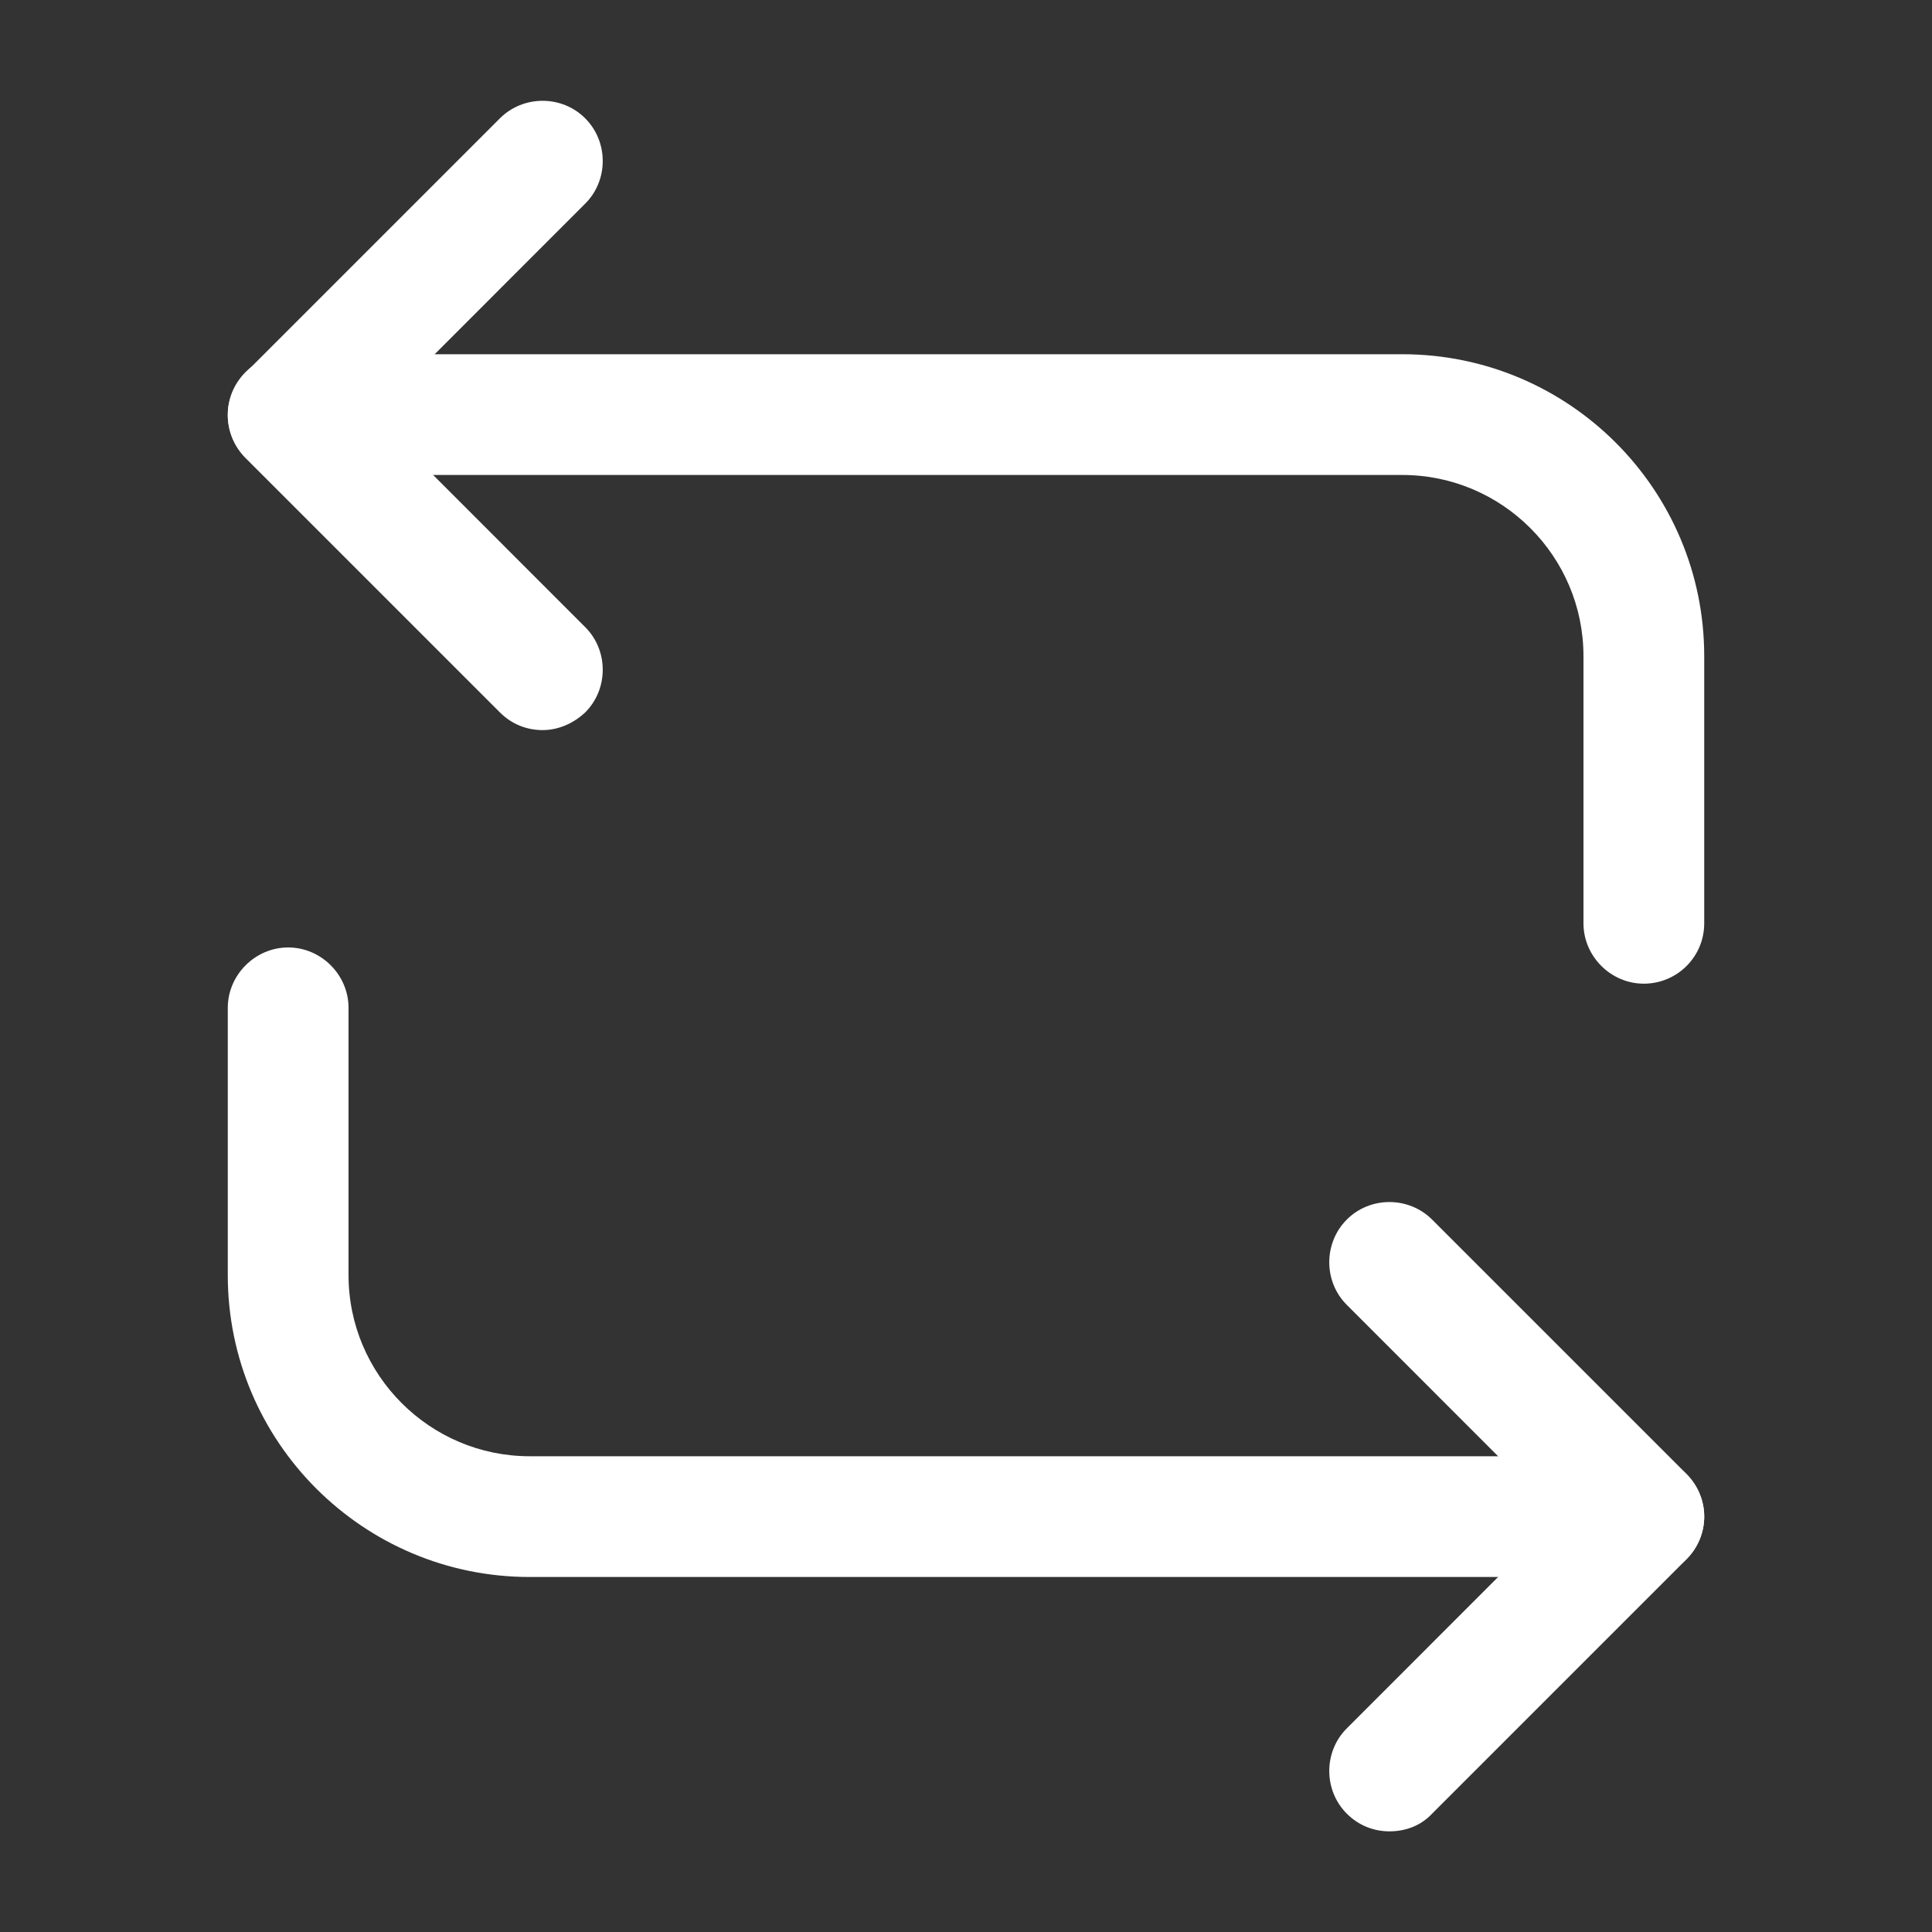 <svg width="20" height="20" viewBox="0 0 20 20" fill="none" xmlns="http://www.w3.org/2000/svg">
<rect x="0" y="0" width="20" height="20" fill="#333333" stroke="none"/>
<path d="M17.017 10.183C16.675 10.183 16.392 9.9 16.392 9.558V6.792C16.392 5.758 15.55 4.917 14.517 4.917H2.983C2.642 4.917 2.358 4.633 2.358 4.292C2.358 3.95 2.642 3.667 2.983 3.667H14.517C16.242 3.667 17.642 5.067 17.642 6.792V9.558C17.642 9.908 17.358 10.183 17.017 10.183Z" fill="white"/>
<path d="M5.617 7.558C5.458 7.558 5.3 7.5 5.175 7.375L2.542 4.742C2.425 4.625 2.358 4.467 2.358 4.3C2.358 4.133 2.425 3.975 2.542 3.858L5.175 1.225C5.417 0.983 5.817 0.983 6.058 1.225C6.3 1.467 6.3 1.867 6.058 2.108L3.867 4.3L6.058 6.492C6.3 6.733 6.3 7.133 6.058 7.375C5.933 7.492 5.775 7.558 5.617 7.558Z" fill="white"/>
<path d="M17.017 16.325H5.483C3.758 16.325 2.358 14.925 2.358 13.2V10.433C2.358 10.092 2.642 9.808 2.983 9.808C3.325 9.808 3.608 10.092 3.608 10.433V13.2C3.608 14.233 4.45 15.075 5.483 15.075H17.017C17.358 15.075 17.642 15.358 17.642 15.7C17.642 16.042 17.358 16.325 17.017 16.325Z" fill="white"/>
<path d="M14.383 18.958C14.225 18.958 14.067 18.9 13.942 18.775C13.7 18.533 13.7 18.133 13.942 17.892L16.133 15.7L13.942 13.508C13.7 13.267 13.7 12.867 13.942 12.625C14.183 12.383 14.583 12.383 14.825 12.625L17.458 15.258C17.575 15.375 17.642 15.533 17.642 15.7C17.642 15.867 17.575 16.025 17.458 16.142L14.825 18.775C14.708 18.9 14.55 18.958 14.383 18.958Z" fill="white"/>
</svg>
